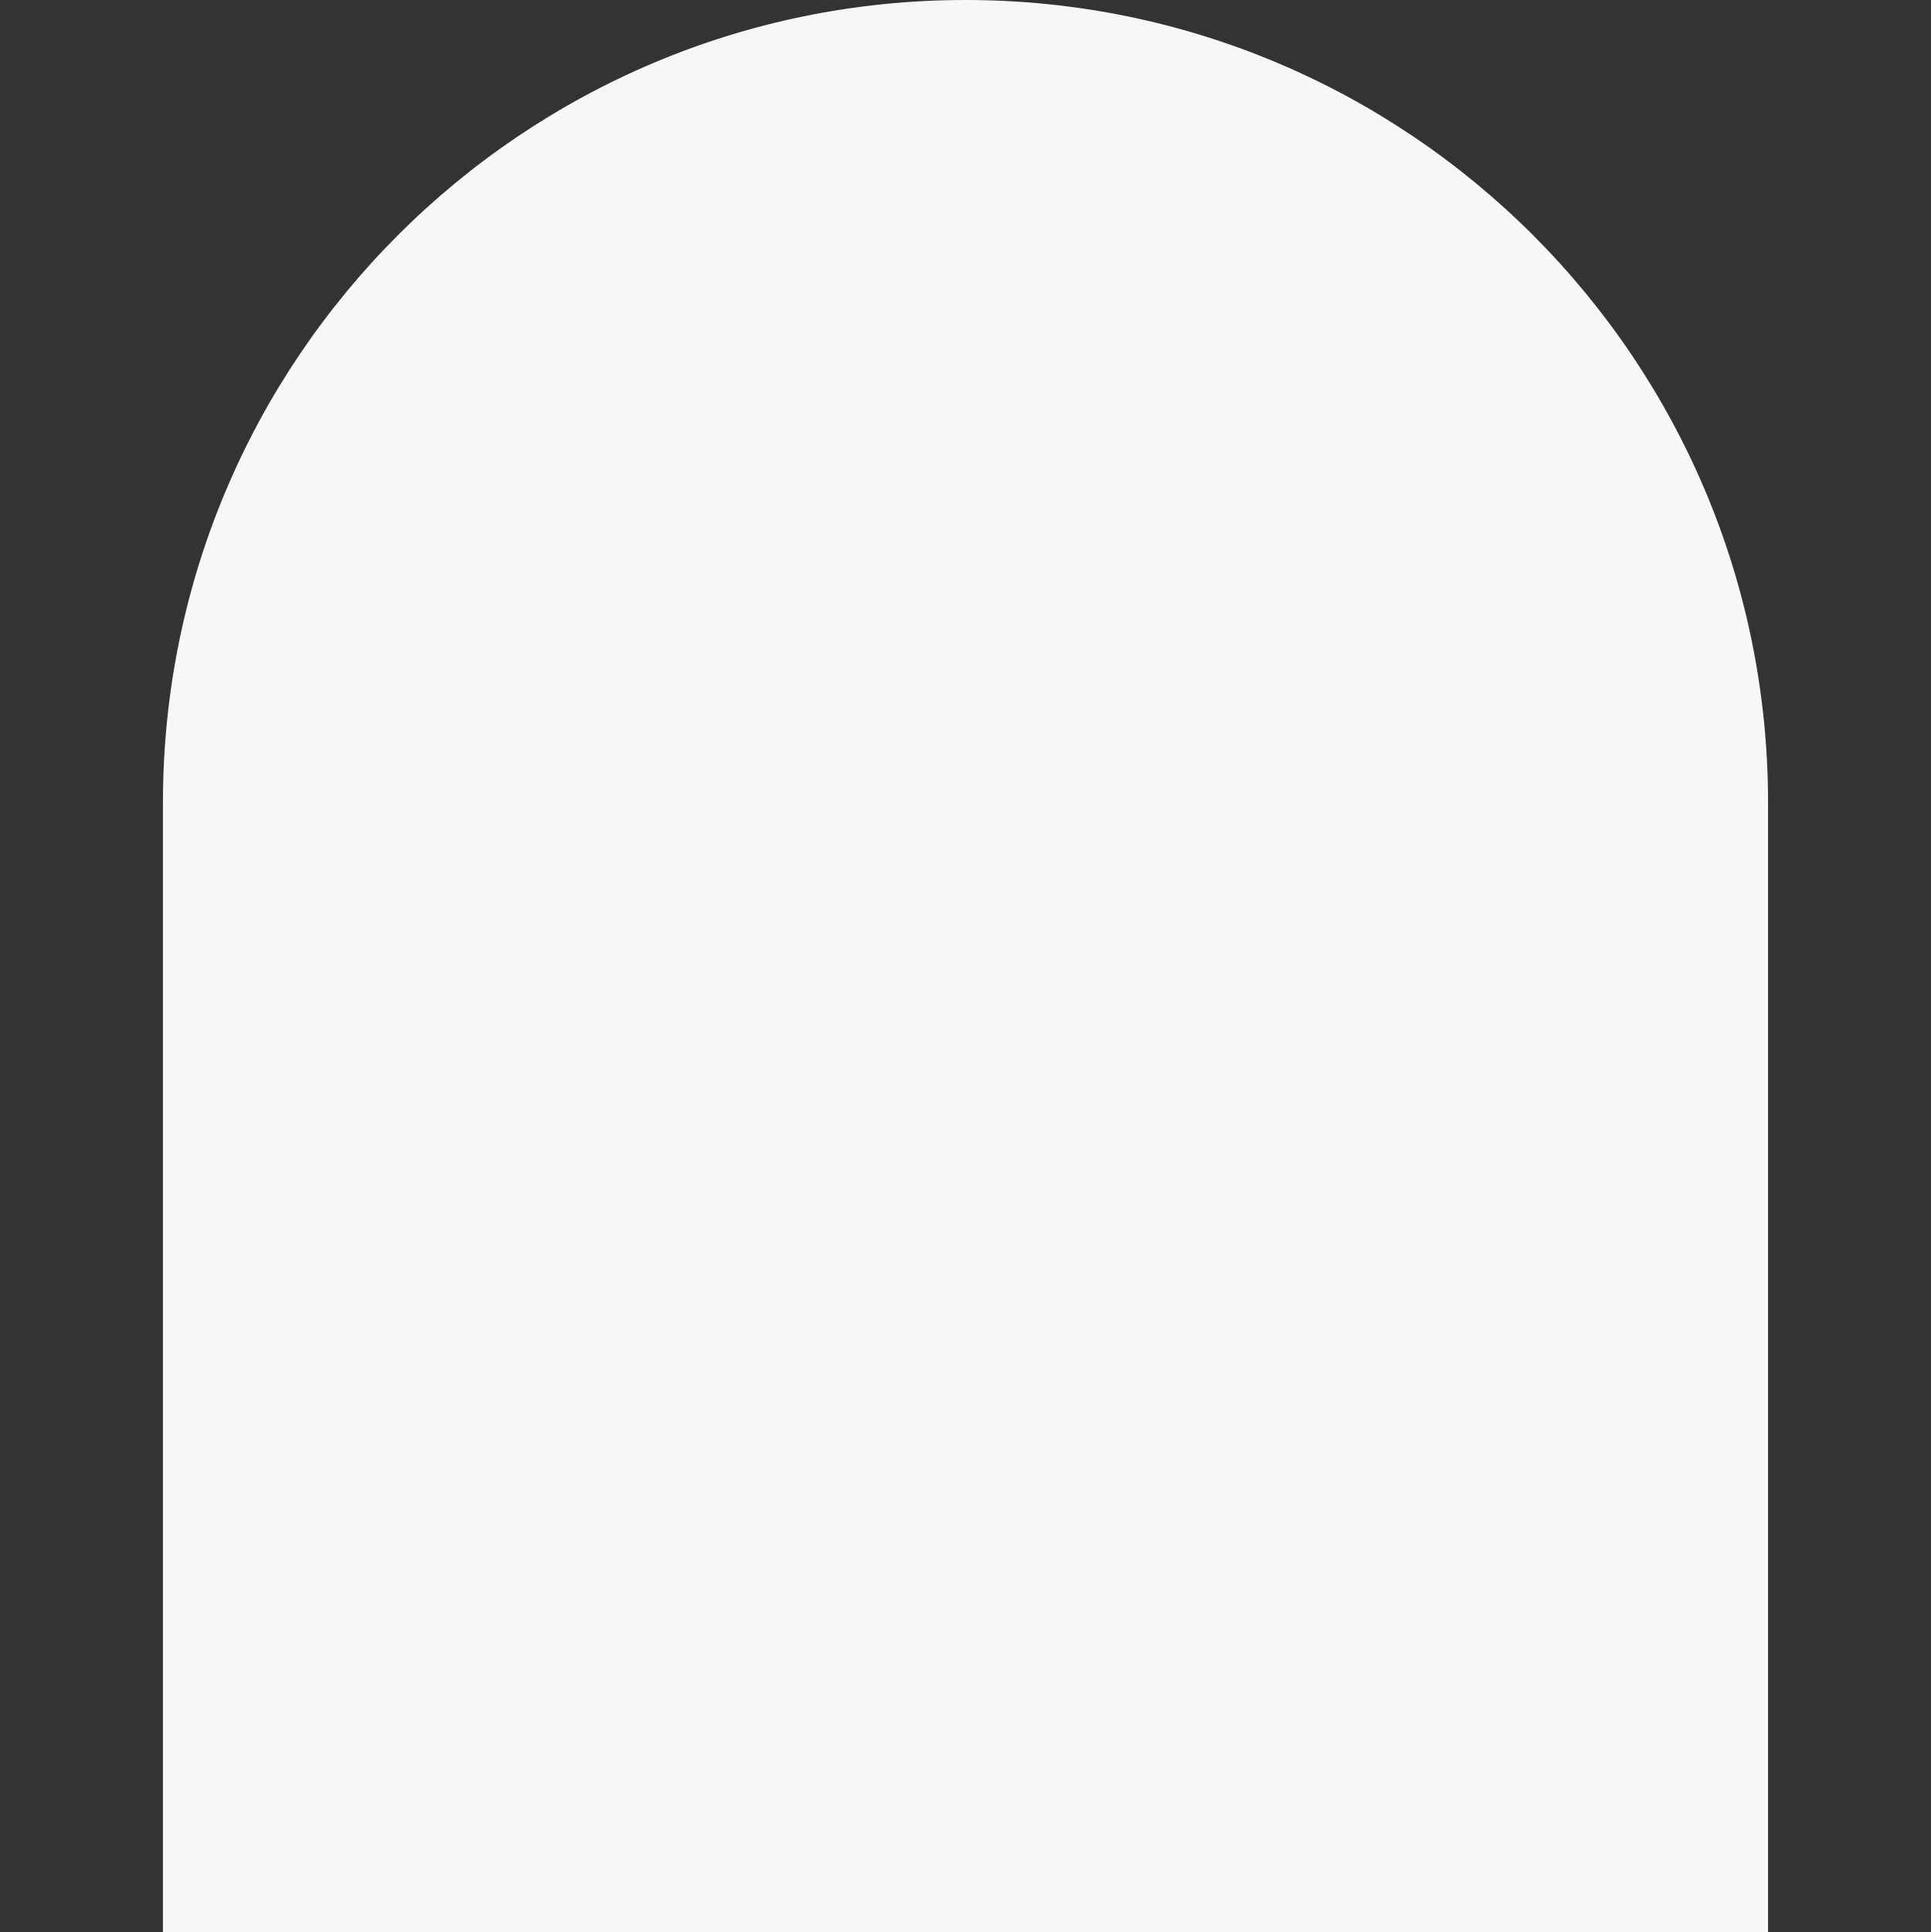<svg width="1920" height="1921" viewBox="0 0 1920 1921" fill="none" xmlns="http://www.w3.org/2000/svg">
<rect x="0" y="0" width="1920" height="1921" fill="#333333" stroke="none"/>
<rect width="1920" height="1921" fill="black" fill-opacity="0"/>
<path d="M1758 798C1758 357.276 1400.72 0 960 0C519.276 0 162 357.276 162 798V1921H1758V798Z" fill="#F7F7F7"/>
</svg>
